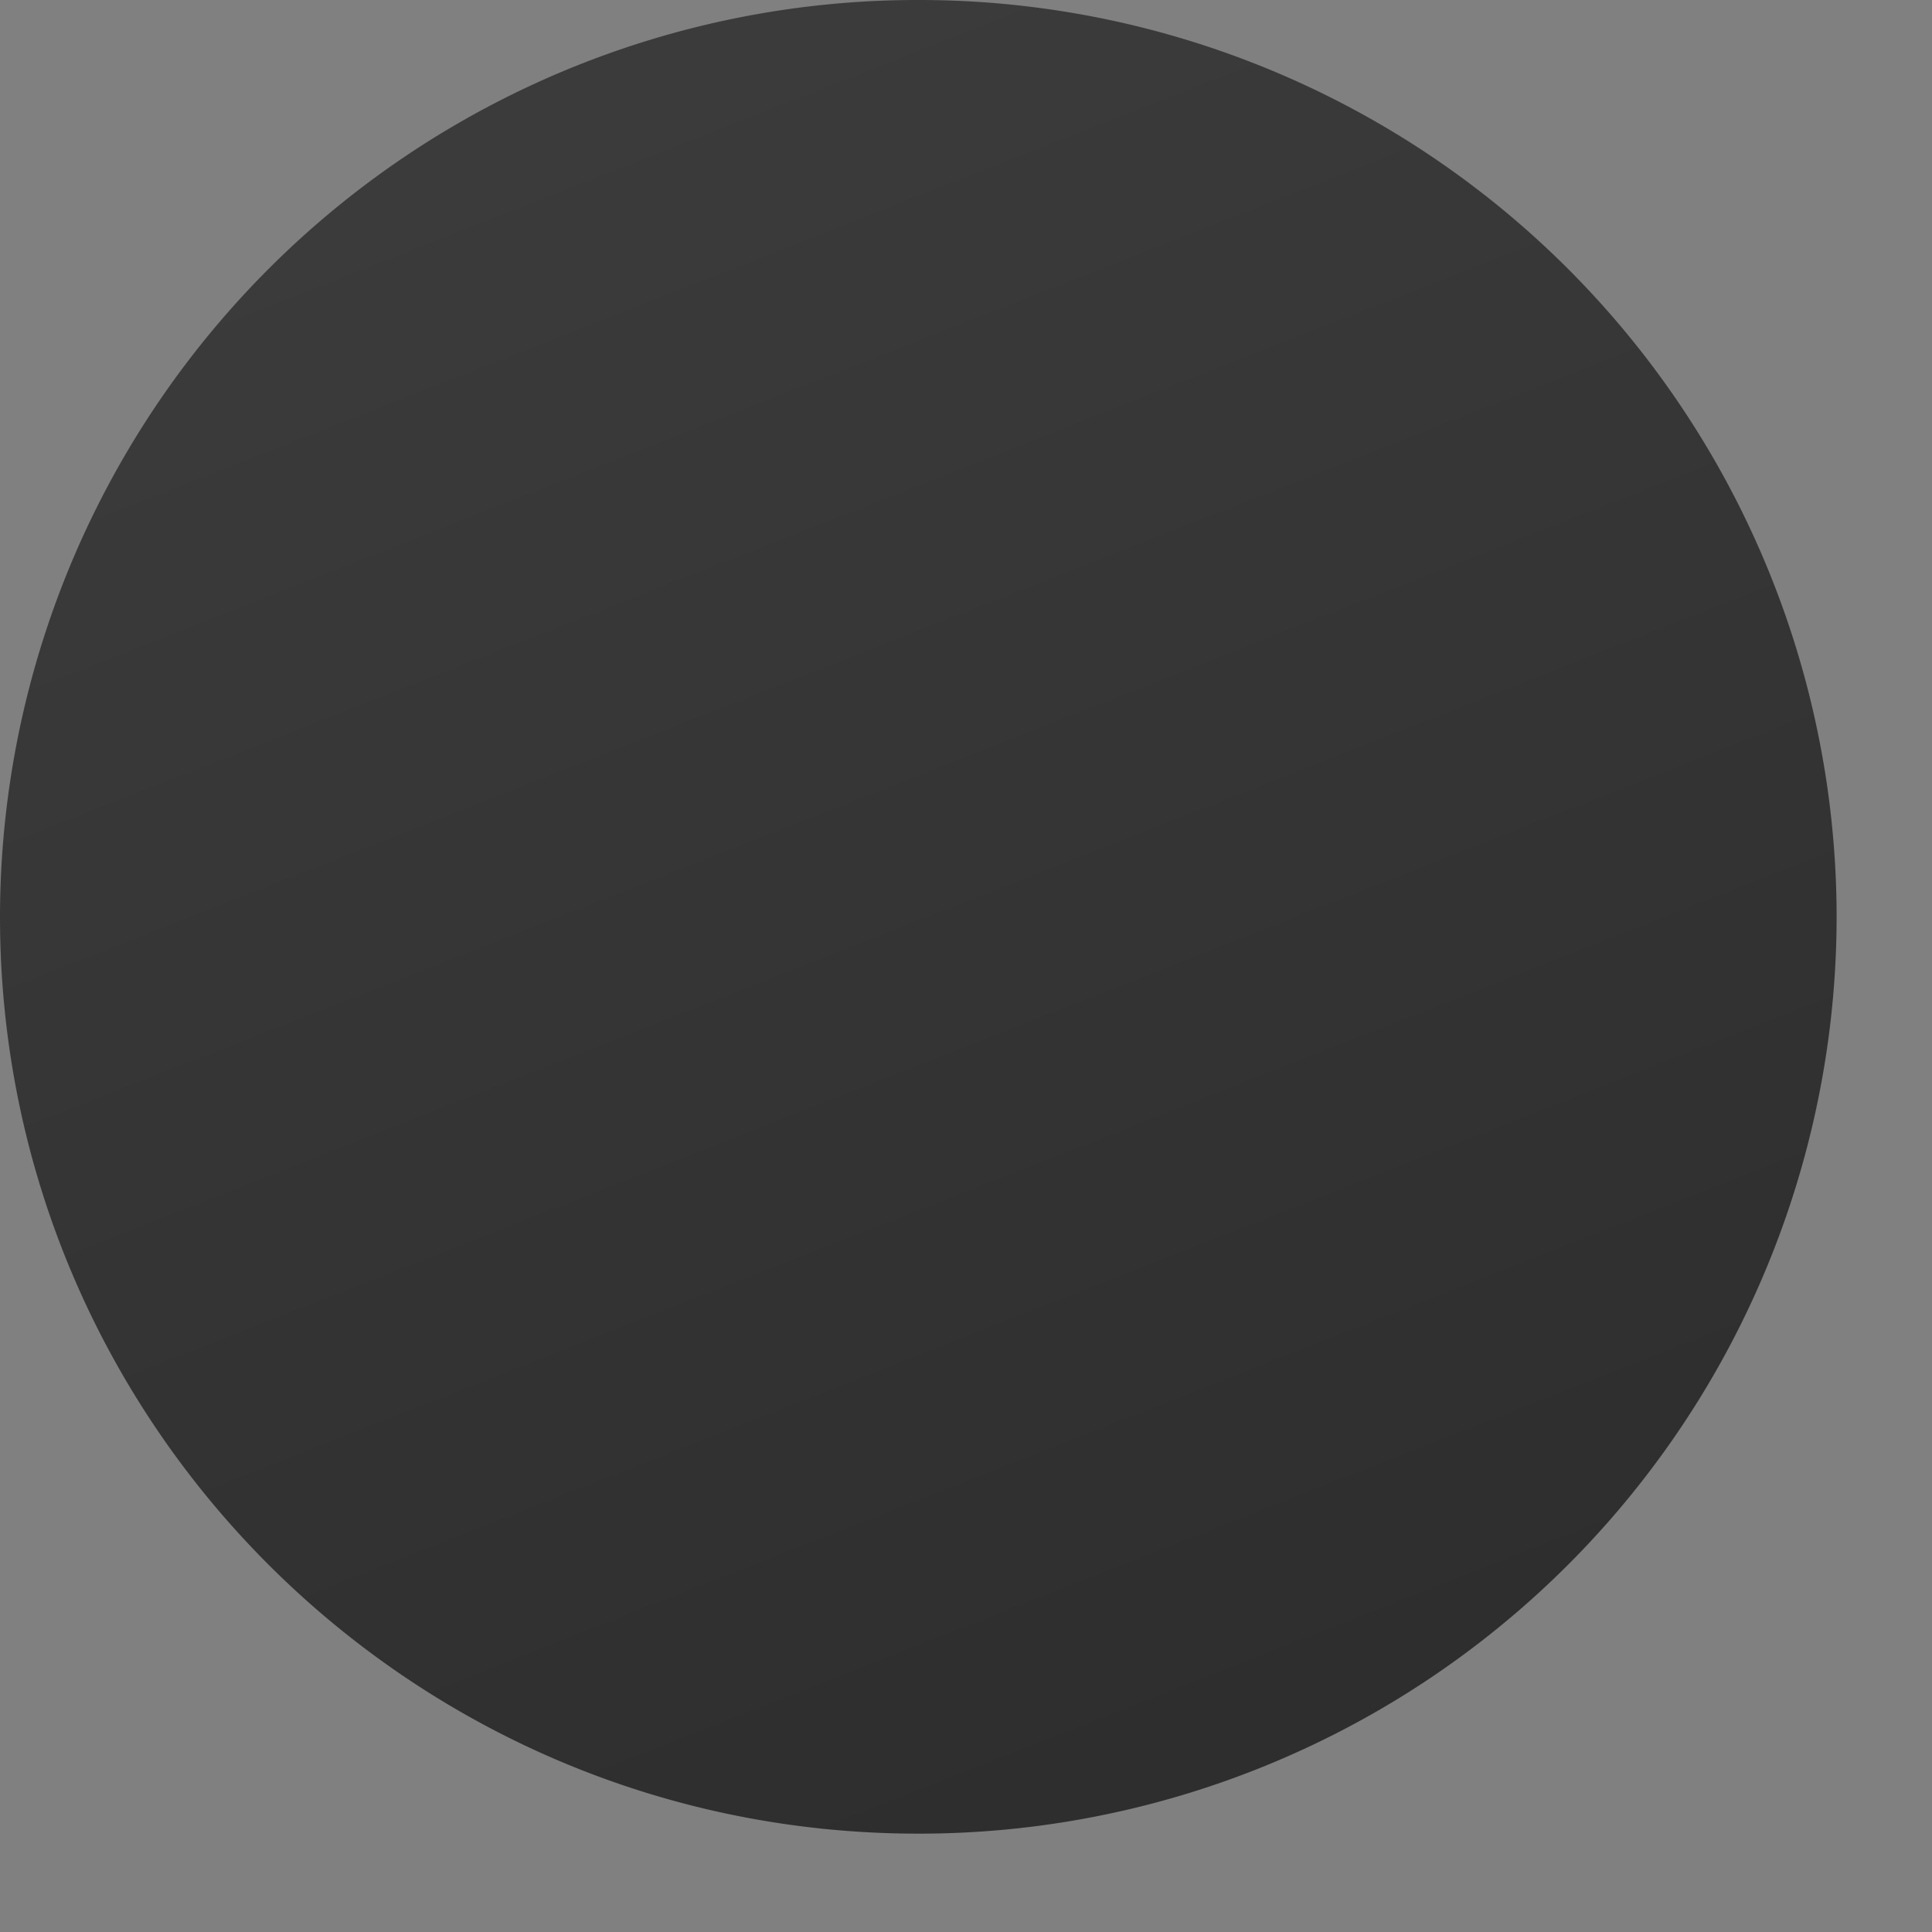 <svg fill="none" xmlns="http://www.w3.org/2000/svg" viewBox="0 0 11 11">
  <rect x="0" y="0" width="11" height="11" fill="#808080" stroke="none"/>
  <path d="M5.228 10.44a5.224 5.224 0 005.229-5.22A5.224 5.224 0 005.228 0 5.224 5.224 0 000 5.22c0 2.882 2.34 5.22 5.228 5.22z" fill="url(#Kaiql3KulyMDa)"/>
  <defs>
    <linearGradient id="Kaiql3KulyMDa" x1="20.015" y1="42.688" x2="-51.558" y2="-139.301" gradientUnits="userSpaceOnUse">
      <stop/>
      <stop offset="1" stop-color="#fff"/>
    </linearGradient>
  </defs>
</svg>
